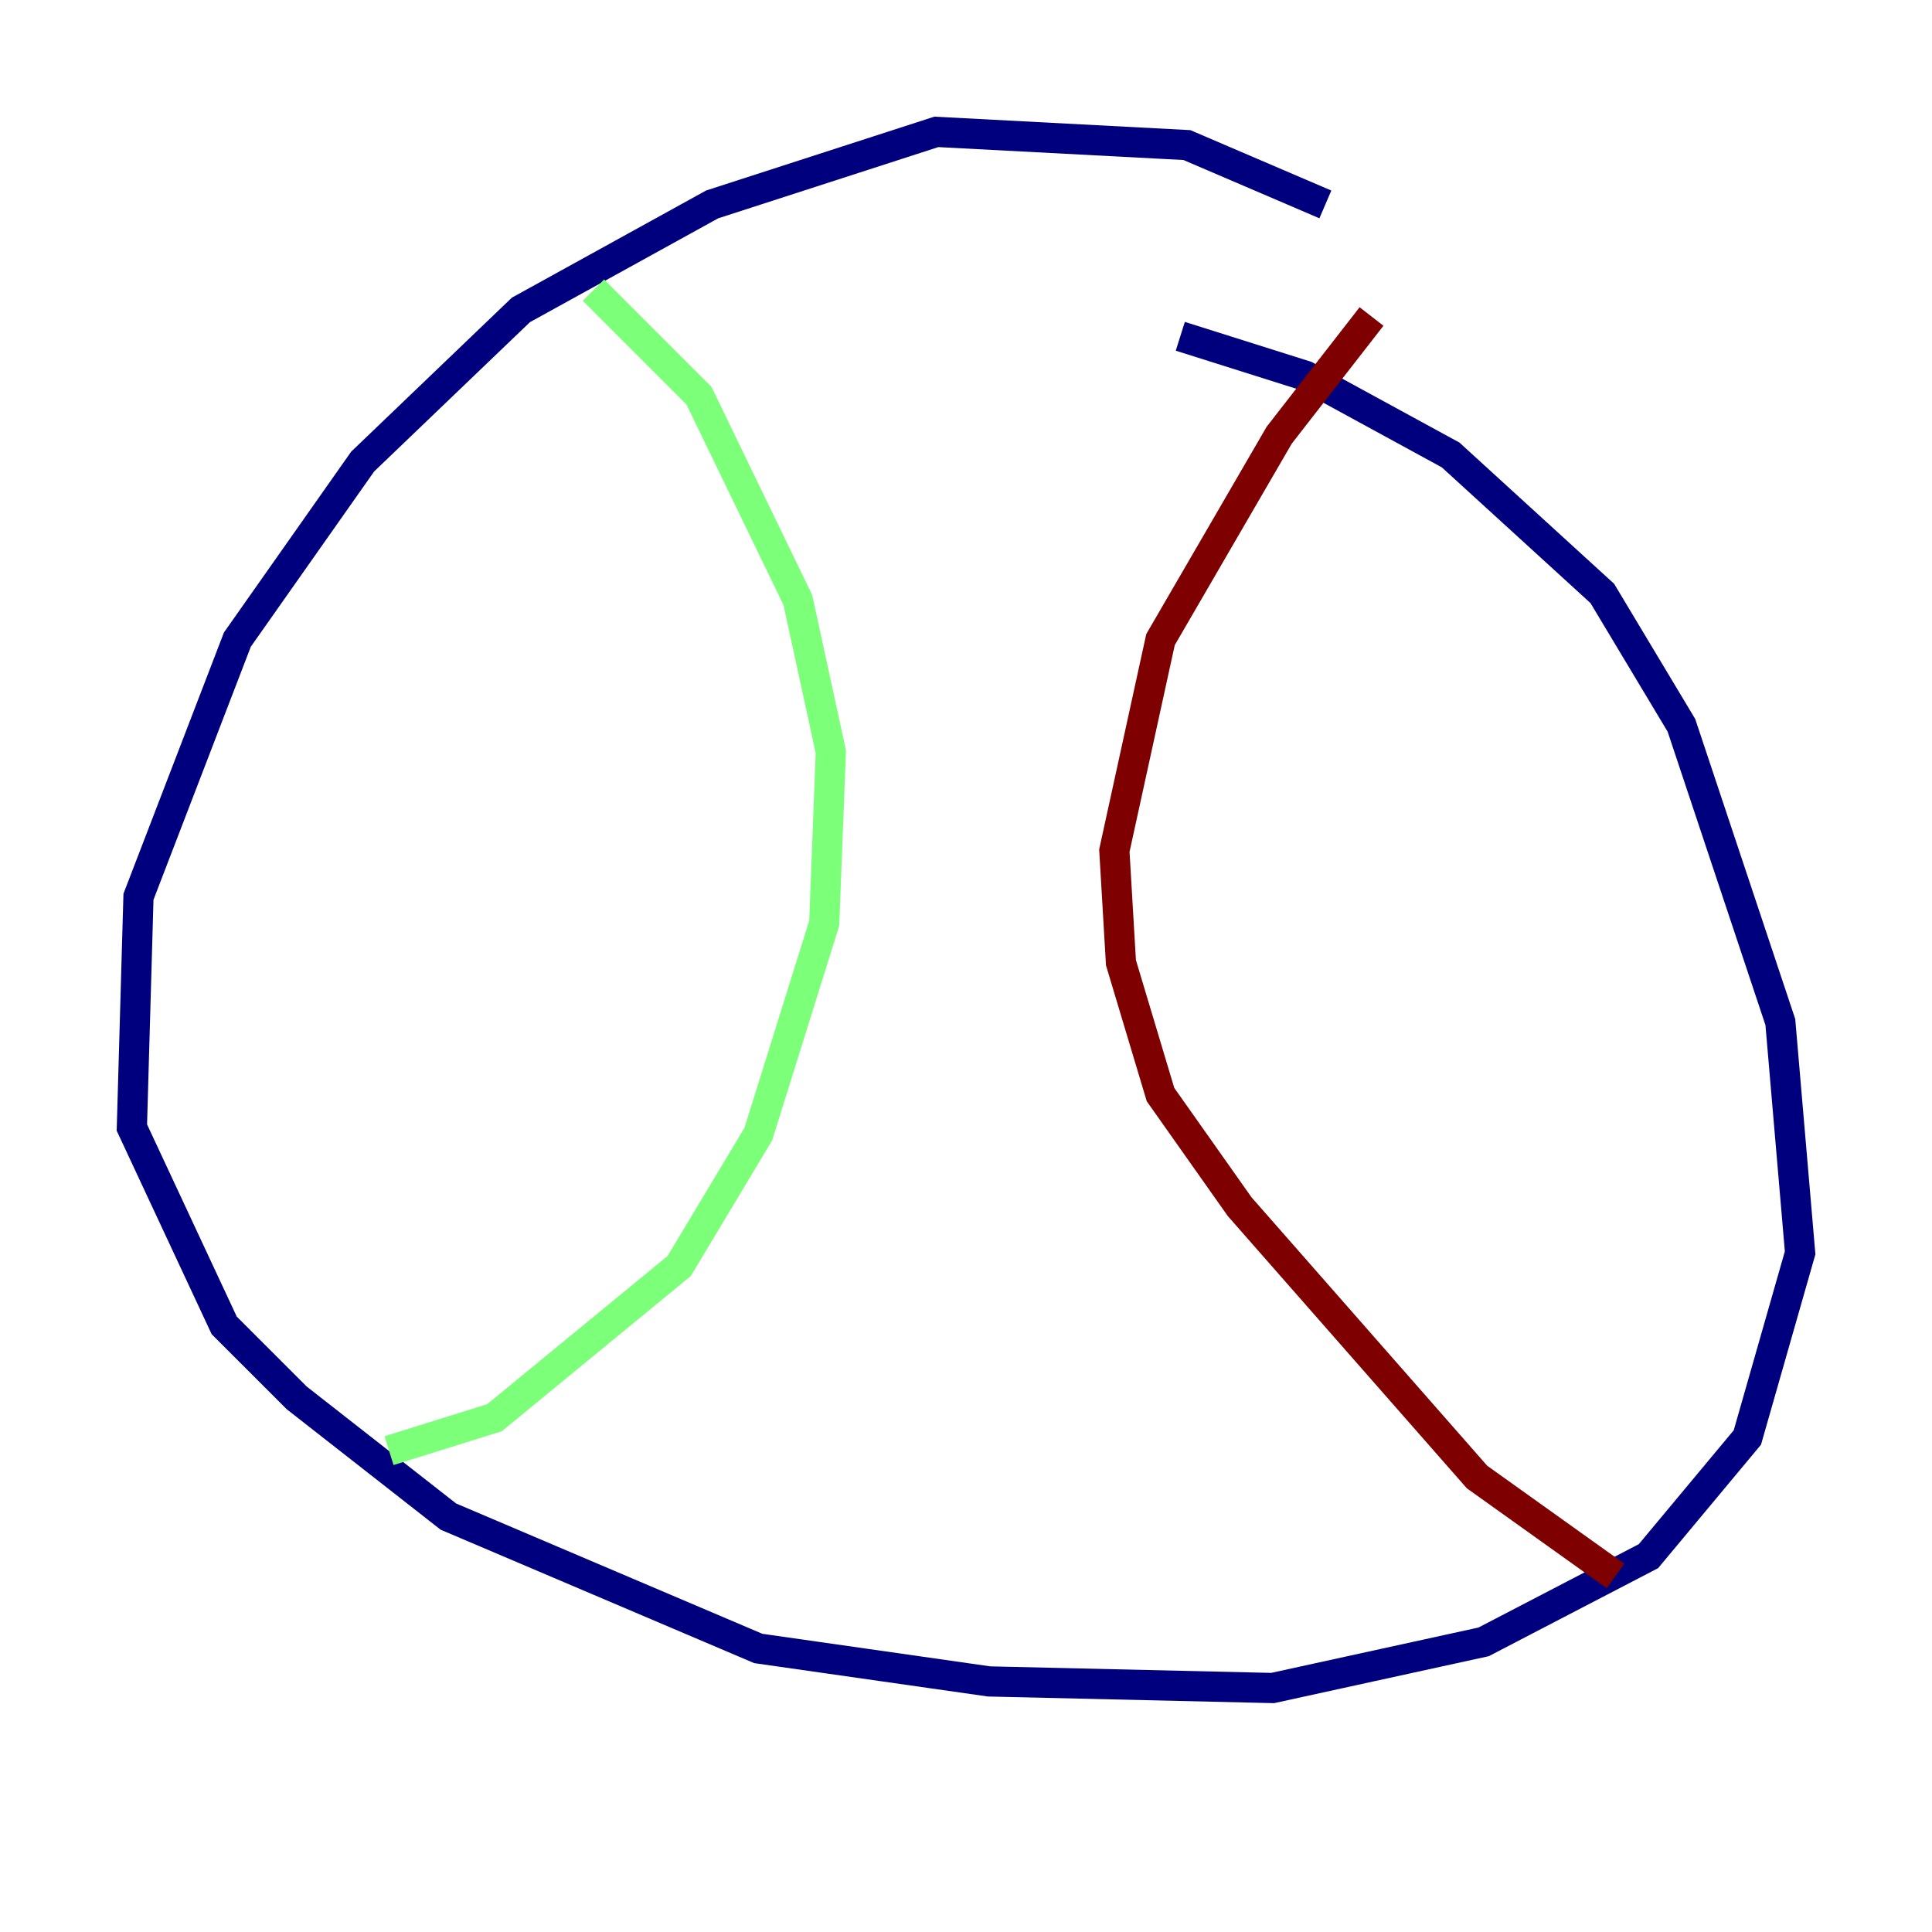 <?xml version="1.0" encoding="utf-8" ?>
<svg baseProfile="tiny" height="128" version="1.2" viewBox="0,0,128,128" width="128" xmlns="http://www.w3.org/2000/svg" xmlns:ev="http://www.w3.org/2001/xml-events" xmlns:xlink="http://www.w3.org/1999/xlink"><defs /><polyline fill="none" points="87.809,13.543 78.635,9.611 62.034,8.737 47.181,13.543 34.512,20.532 24.027,30.58 15.727,42.375 9.174,59.413 8.737,74.703 14.853,87.809 19.659,92.614 29.706,100.478 50.239,109.215 65.529,111.399 84.314,111.836 98.293,108.778 109.215,103.099 115.768,95.236 119.263,83.003 117.952,67.713 111.399,48.055 106.157,39.317 96.109,30.143 86.498,24.901 78.198,22.28" stroke="#00007f" stroke-width="2" /><polyline fill="none" points="39.317,19.222 46.307,26.212 52.86,39.754 55.044,49.802 54.608,61.16 50.239,75.14 44.997,83.877 32.764,93.925 25.775,96.109" stroke="#7cff79" stroke-width="2" /><polyline fill="none" points="90.867,20.969 84.751,28.833 76.887,42.375 73.829,56.355 74.266,63.782 76.887,72.519 82.13,79.945 97.857,97.857 107.031,104.41" stroke="#7f0000" stroke-width="2" /></svg>